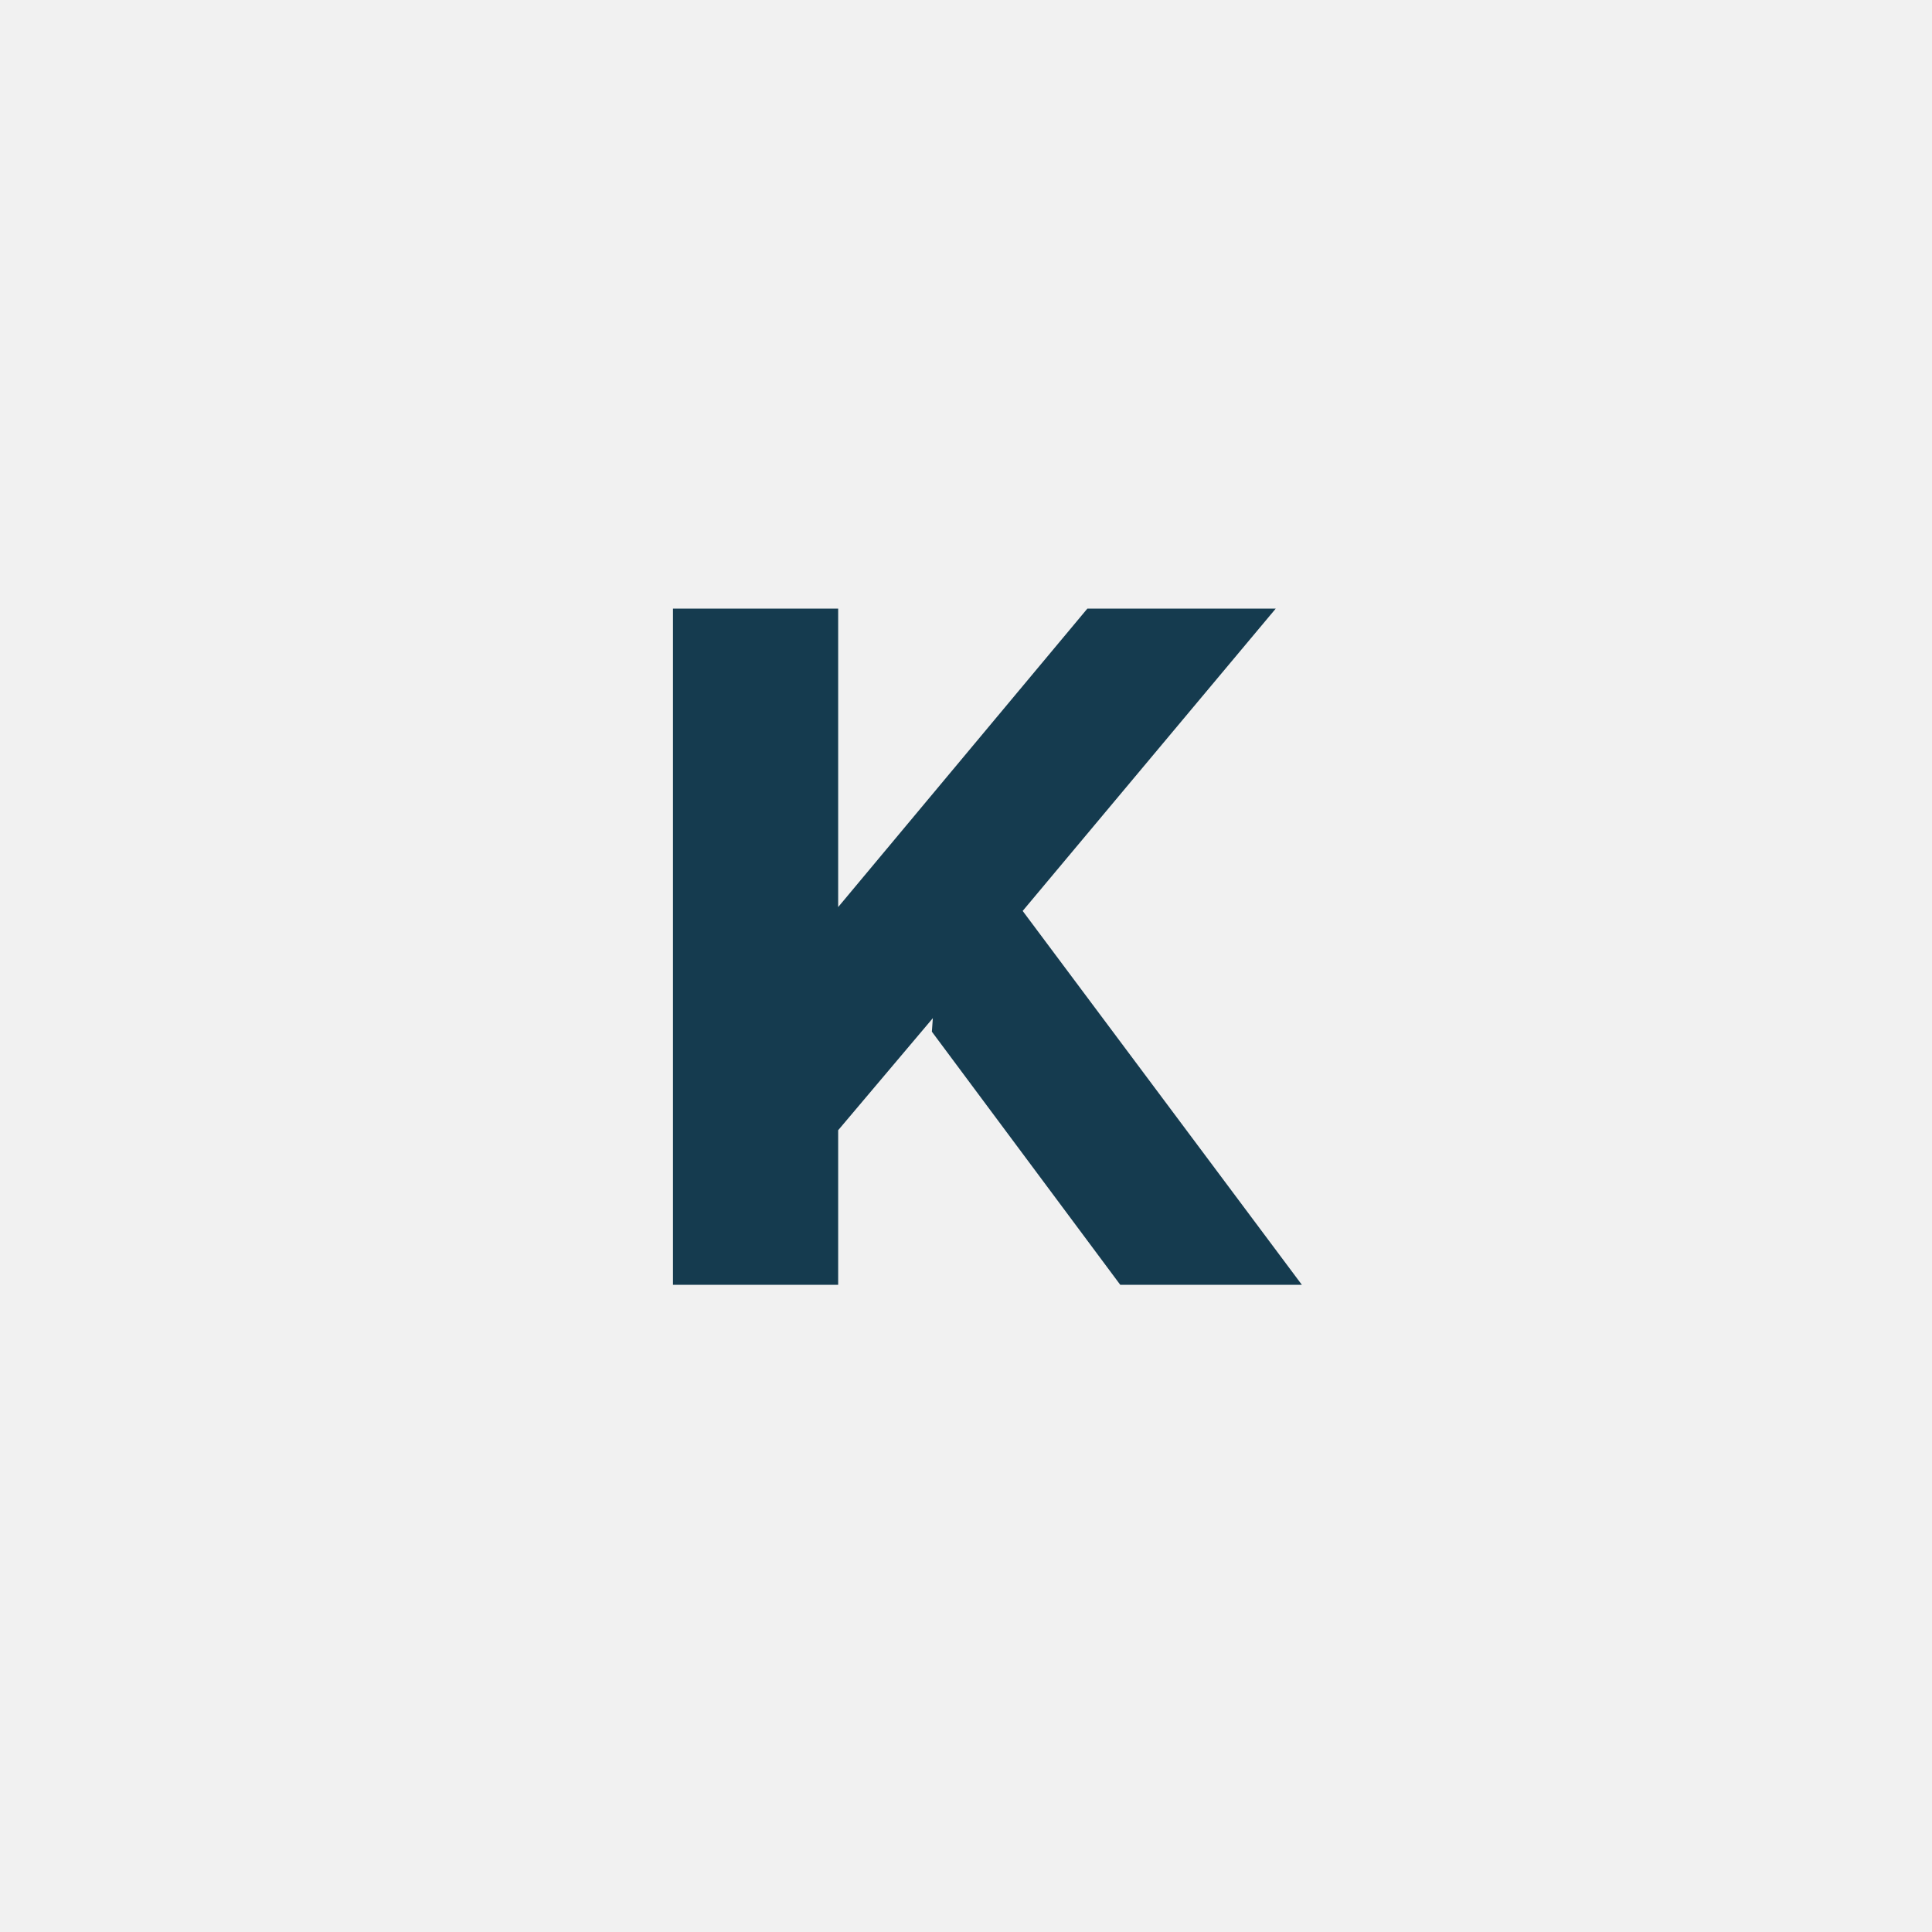 <?xml version="1.0" encoding="UTF-8"?>
<svg width="200px" height="200px" viewBox="0 0 200 200" version="1.1" xmlns="http://www.w3.org/2000/svg" xmlns:xlink="http://www.w3.org/1999/xlink">
    <!-- Generator: Sketch 50.2 (55047) - http://www.bohemiancoding.com/sketch -->
    <title>K</title>
    <desc>Created with Sketch.</desc>
    <defs></defs>
    <g id="K" stroke="none" stroke-width="1" fill="none" fill-rule="evenodd">
        <rect id="Rectangle" fill="#F1F1F1" x="0" y="0" width="200" height="200"></rect>
        <polygon id="A" fill="#153B4F" points="105.867 94.3 134.767 133 115.967 133 96.467 106.8 96.567 105.4 86.767 117 86.767 133 69.667 133 69.667 63 86.767 63 86.767 93.9 112.567 63 132.067 63"></polygon>
    </g>
</svg>